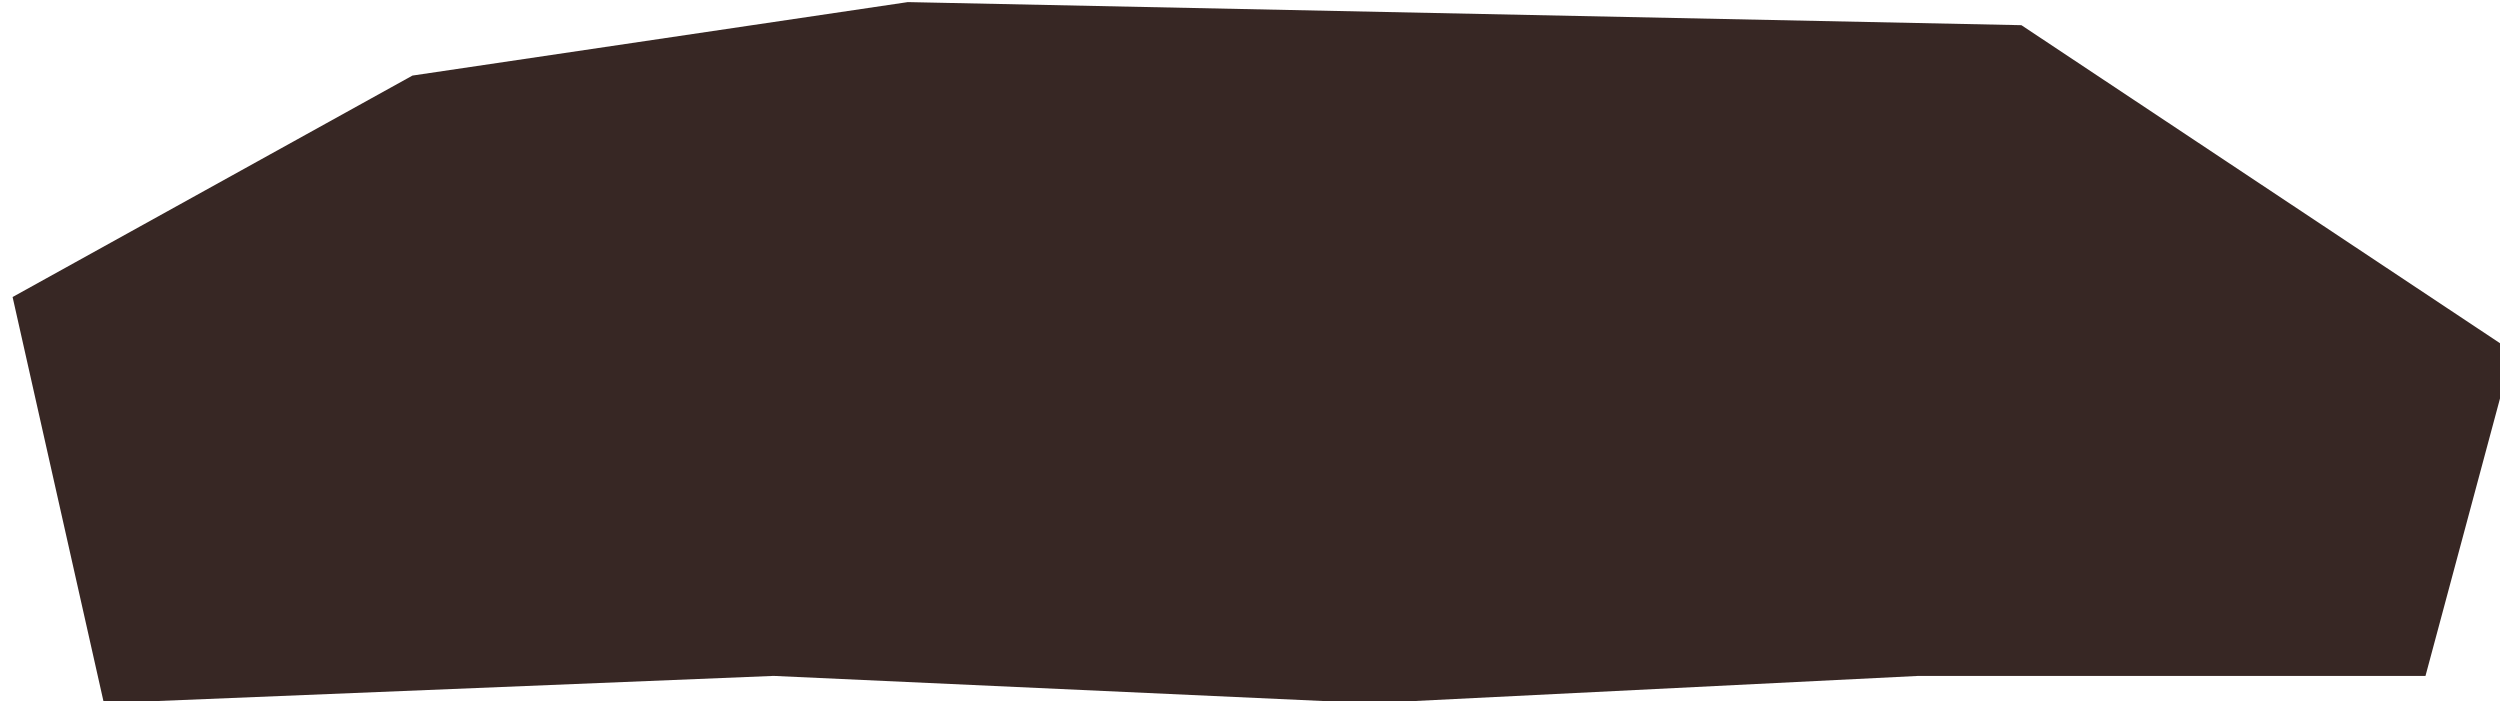 <svg width="1191" height="334" viewBox="0 0 1191 334" fill="none" xmlns="http://www.w3.org/2000/svg">
<g filter="url(#filter0_ii_71_485)">
<path d="M0 140.5L190.5 35L426.5 0L957 11L1191 166.5L1149.5 321H908L647 334L362.5 321L43.5 334L0 140.5Z" fill="#372724"/>
</g>
<defs>
<filter id="filter0_ii_71_485" x="-10" y="-10" width="1206" height="349" filterUnits="userSpaceOnUse" color-interpolation-filters="sRGB">
<feFlood flood-opacity="0" result="BackgroundImageFix"/>
<feBlend mode="normal" in="SourceGraphic" in2="BackgroundImageFix" result="shape"/>
<feColorMatrix in="SourceAlpha" type="matrix" values="0 0 0 0 0 0 0 0 0 0 0 0 0 0 0 0 0 0 127 0" result="hardAlpha"/>
<feOffset dx="17" dy="12"/>
<feGaussianBlur stdDeviation="2.5"/>
<feComposite in2="hardAlpha" operator="arithmetic" k2="-1" k3="1"/>
<feColorMatrix type="matrix" values="0 0 0 0 0.09 0 0 0 0 0.051 0 0 0 0 0.043 0 0 0 0.5 0"/>
<feBlend mode="normal" in2="shape" result="effect1_innerShadow_71_485"/>
<feColorMatrix in="SourceAlpha" type="matrix" values="0 0 0 0 0 0 0 0 0 0 0 0 0 0 0 0 0 0 127 0" result="hardAlpha"/>
<feOffset dx="-11" dy="-11"/>
<feGaussianBlur stdDeviation="5"/>
<feComposite in2="hardAlpha" operator="arithmetic" k2="-1" k3="1"/>
<feColorMatrix type="matrix" values="0 0 0 0 0.046 0 0 0 0 0.029 0 0 0 0 0.025 0 0 0 0.2 0"/>
<feBlend mode="normal" in2="effect1_innerShadow_71_485" result="effect2_innerShadow_71_485"/>
</filter>
</defs>
</svg>
